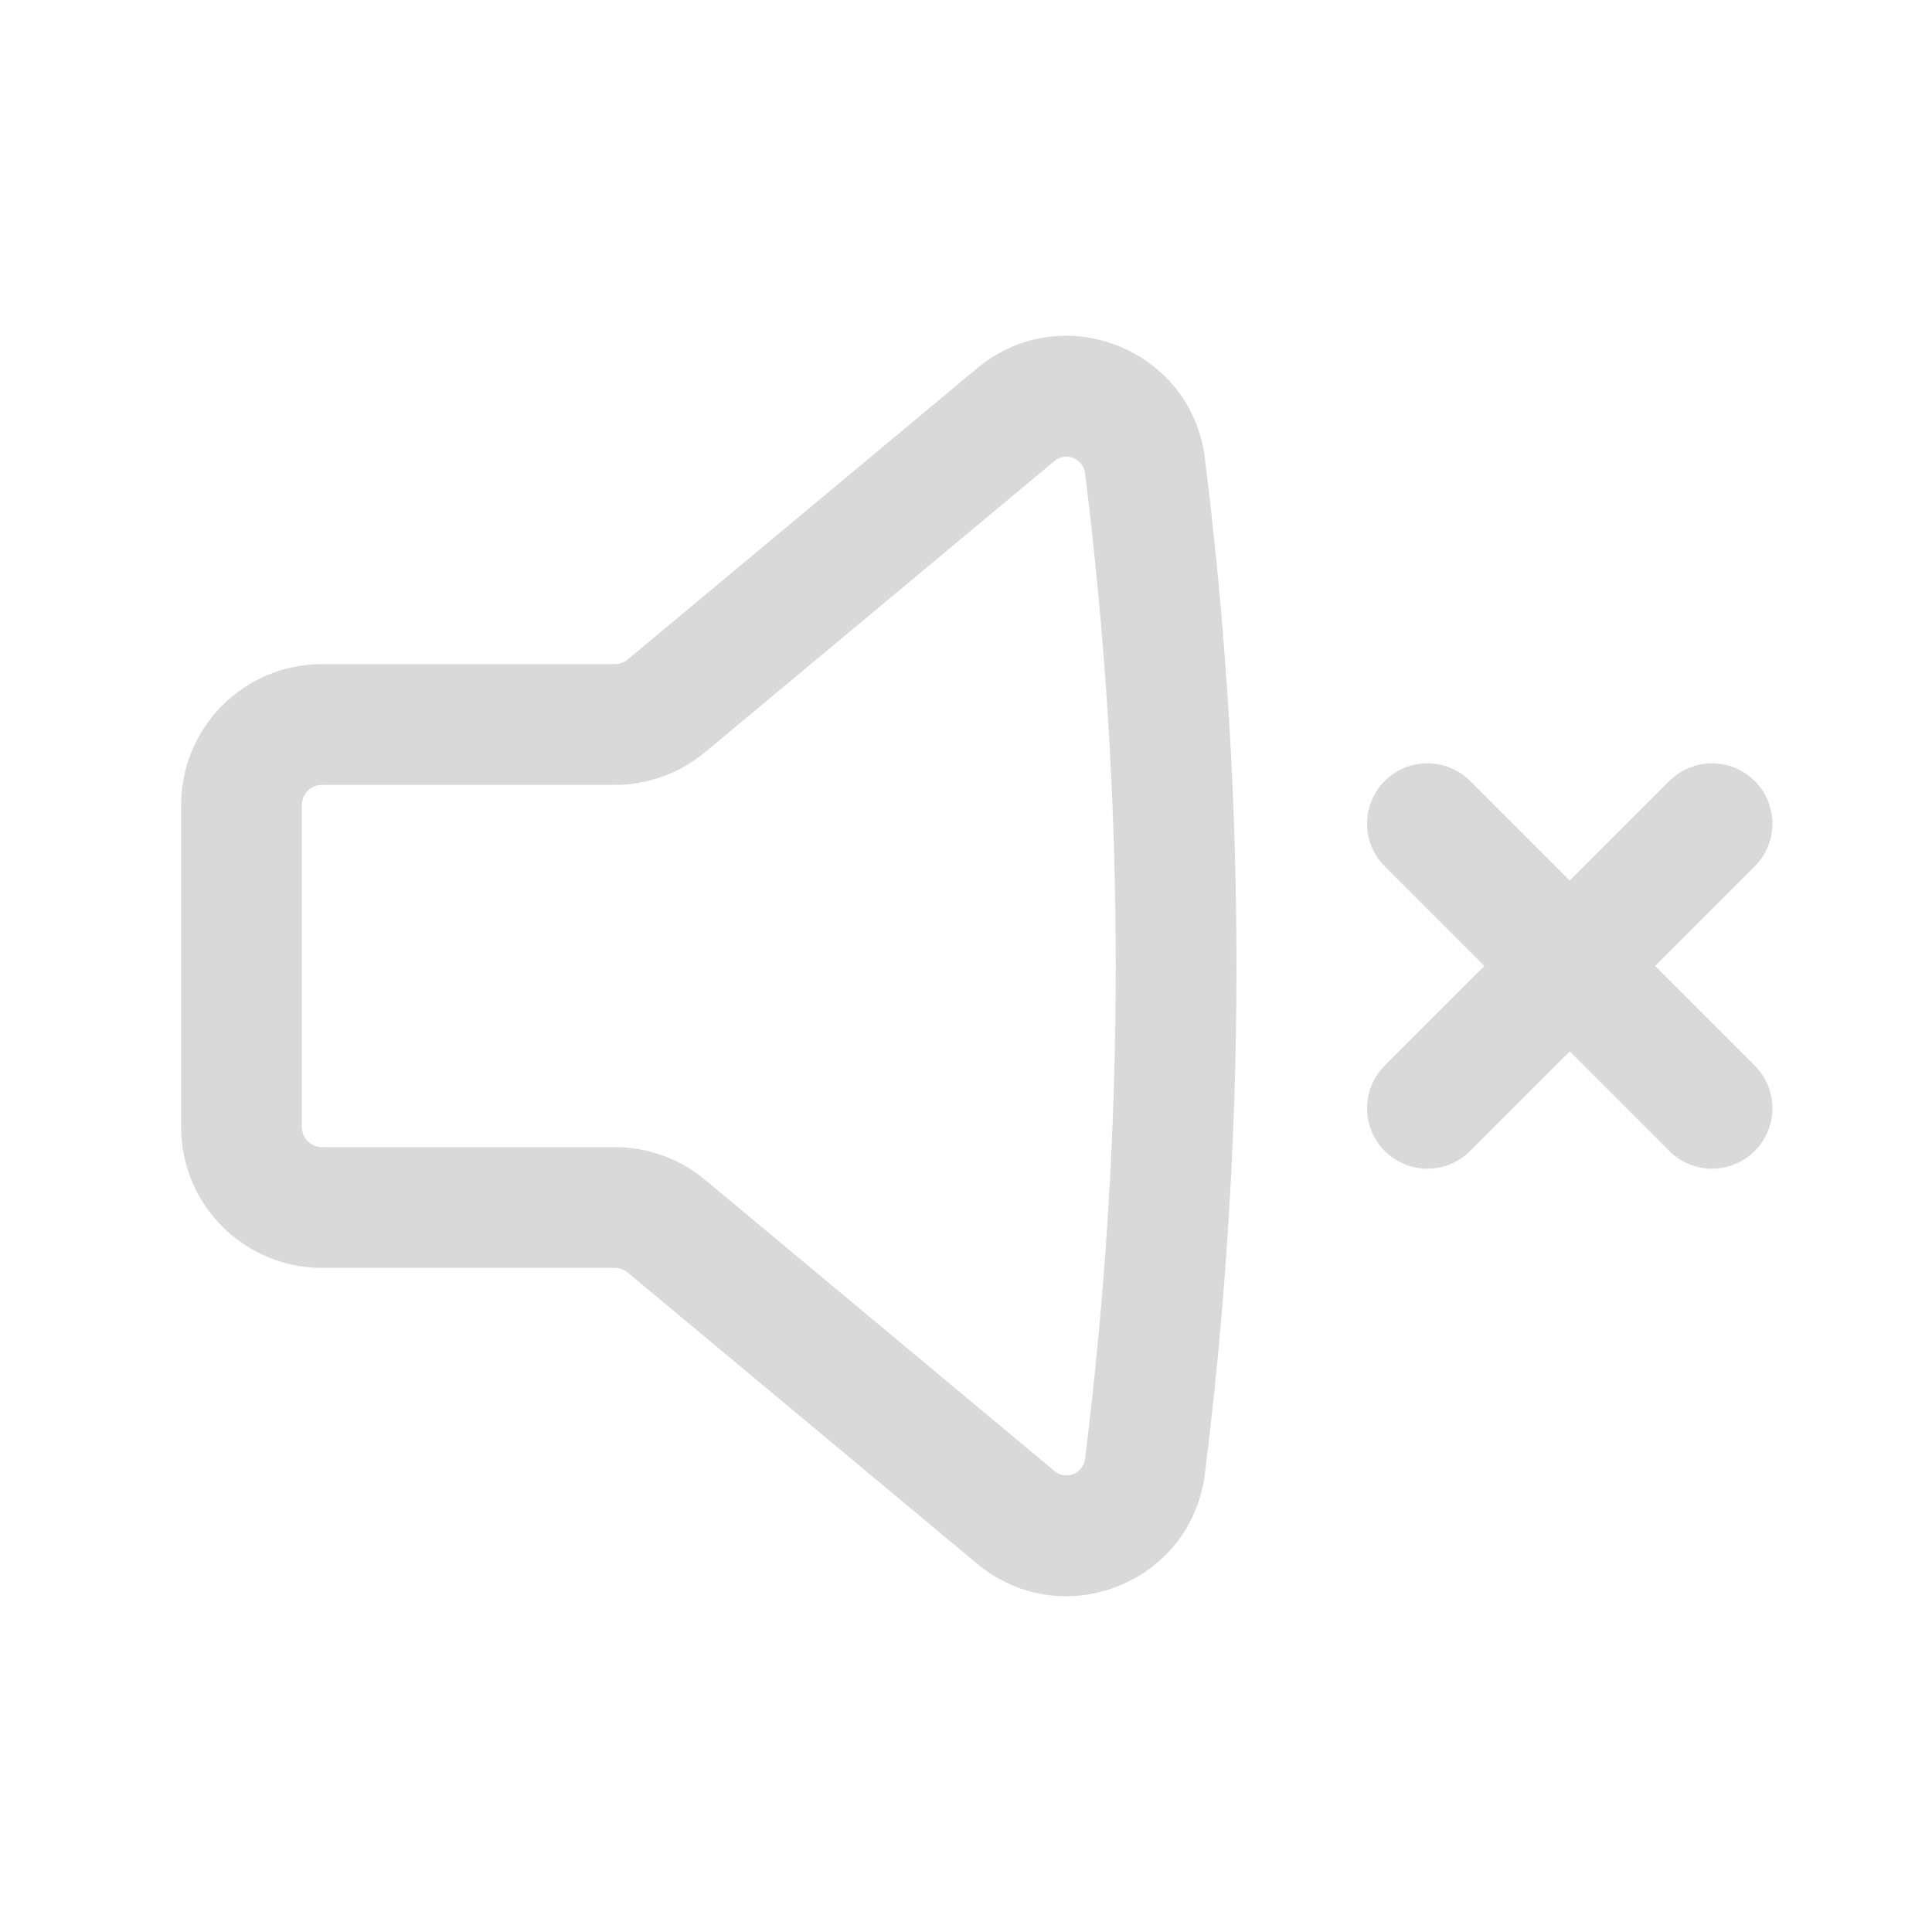 <svg width="72" height="72" viewBox="0 0 72 72" fill="none" xmlns="http://www.w3.org/2000/svg">
<path fill-rule="evenodd" clip-rule="evenodd" d="M36.416 13.724C39.574 11.093 44.392 12.994 44.902 17.073C46.473 29.642 46.473 42.358 44.902 54.927C44.392 59.006 39.574 60.907 36.416 58.276L23.394 47.424C23.259 47.312 23.089 47.25 22.914 47.25H12C9.101 47.25 6.75 44.9 6.75 42V30C6.75 27.101 9.101 24.75 12 24.75H22.914C23.089 24.75 23.259 24.689 23.394 24.576L36.416 13.724ZM40.436 17.631C40.368 17.083 39.721 16.828 39.297 17.181L26.275 28.033C25.331 28.819 24.142 29.25 22.914 29.25H12C11.586 29.25 11.25 29.586 11.25 30V42C11.25 42.414 11.586 42.75 12 42.75H22.914C24.142 42.75 25.331 43.181 26.275 43.967L39.297 54.819C39.721 55.172 40.368 54.917 40.436 54.369C41.961 42.17 41.961 29.829 40.436 17.631Z" fill="#D9D9D9"/>
<path d="M51.606 29.106C52.484 28.227 53.909 28.227 54.788 29.106L58.5 32.818L62.212 29.106C63.091 28.227 64.516 28.227 65.394 29.106C66.273 29.984 66.273 31.409 65.394 32.288L61.682 36L65.394 39.712C66.273 40.591 66.273 42.016 65.394 42.894C64.516 43.773 63.091 43.773 62.212 42.894L58.5 39.182L54.788 42.894C53.909 43.773 52.484 43.773 51.606 42.894C50.727 42.016 50.727 40.591 51.606 39.712L55.318 36L51.606 32.288C50.727 31.409 50.727 29.984 51.606 29.106Z" fill="#D9D9D9"/>
</svg>
